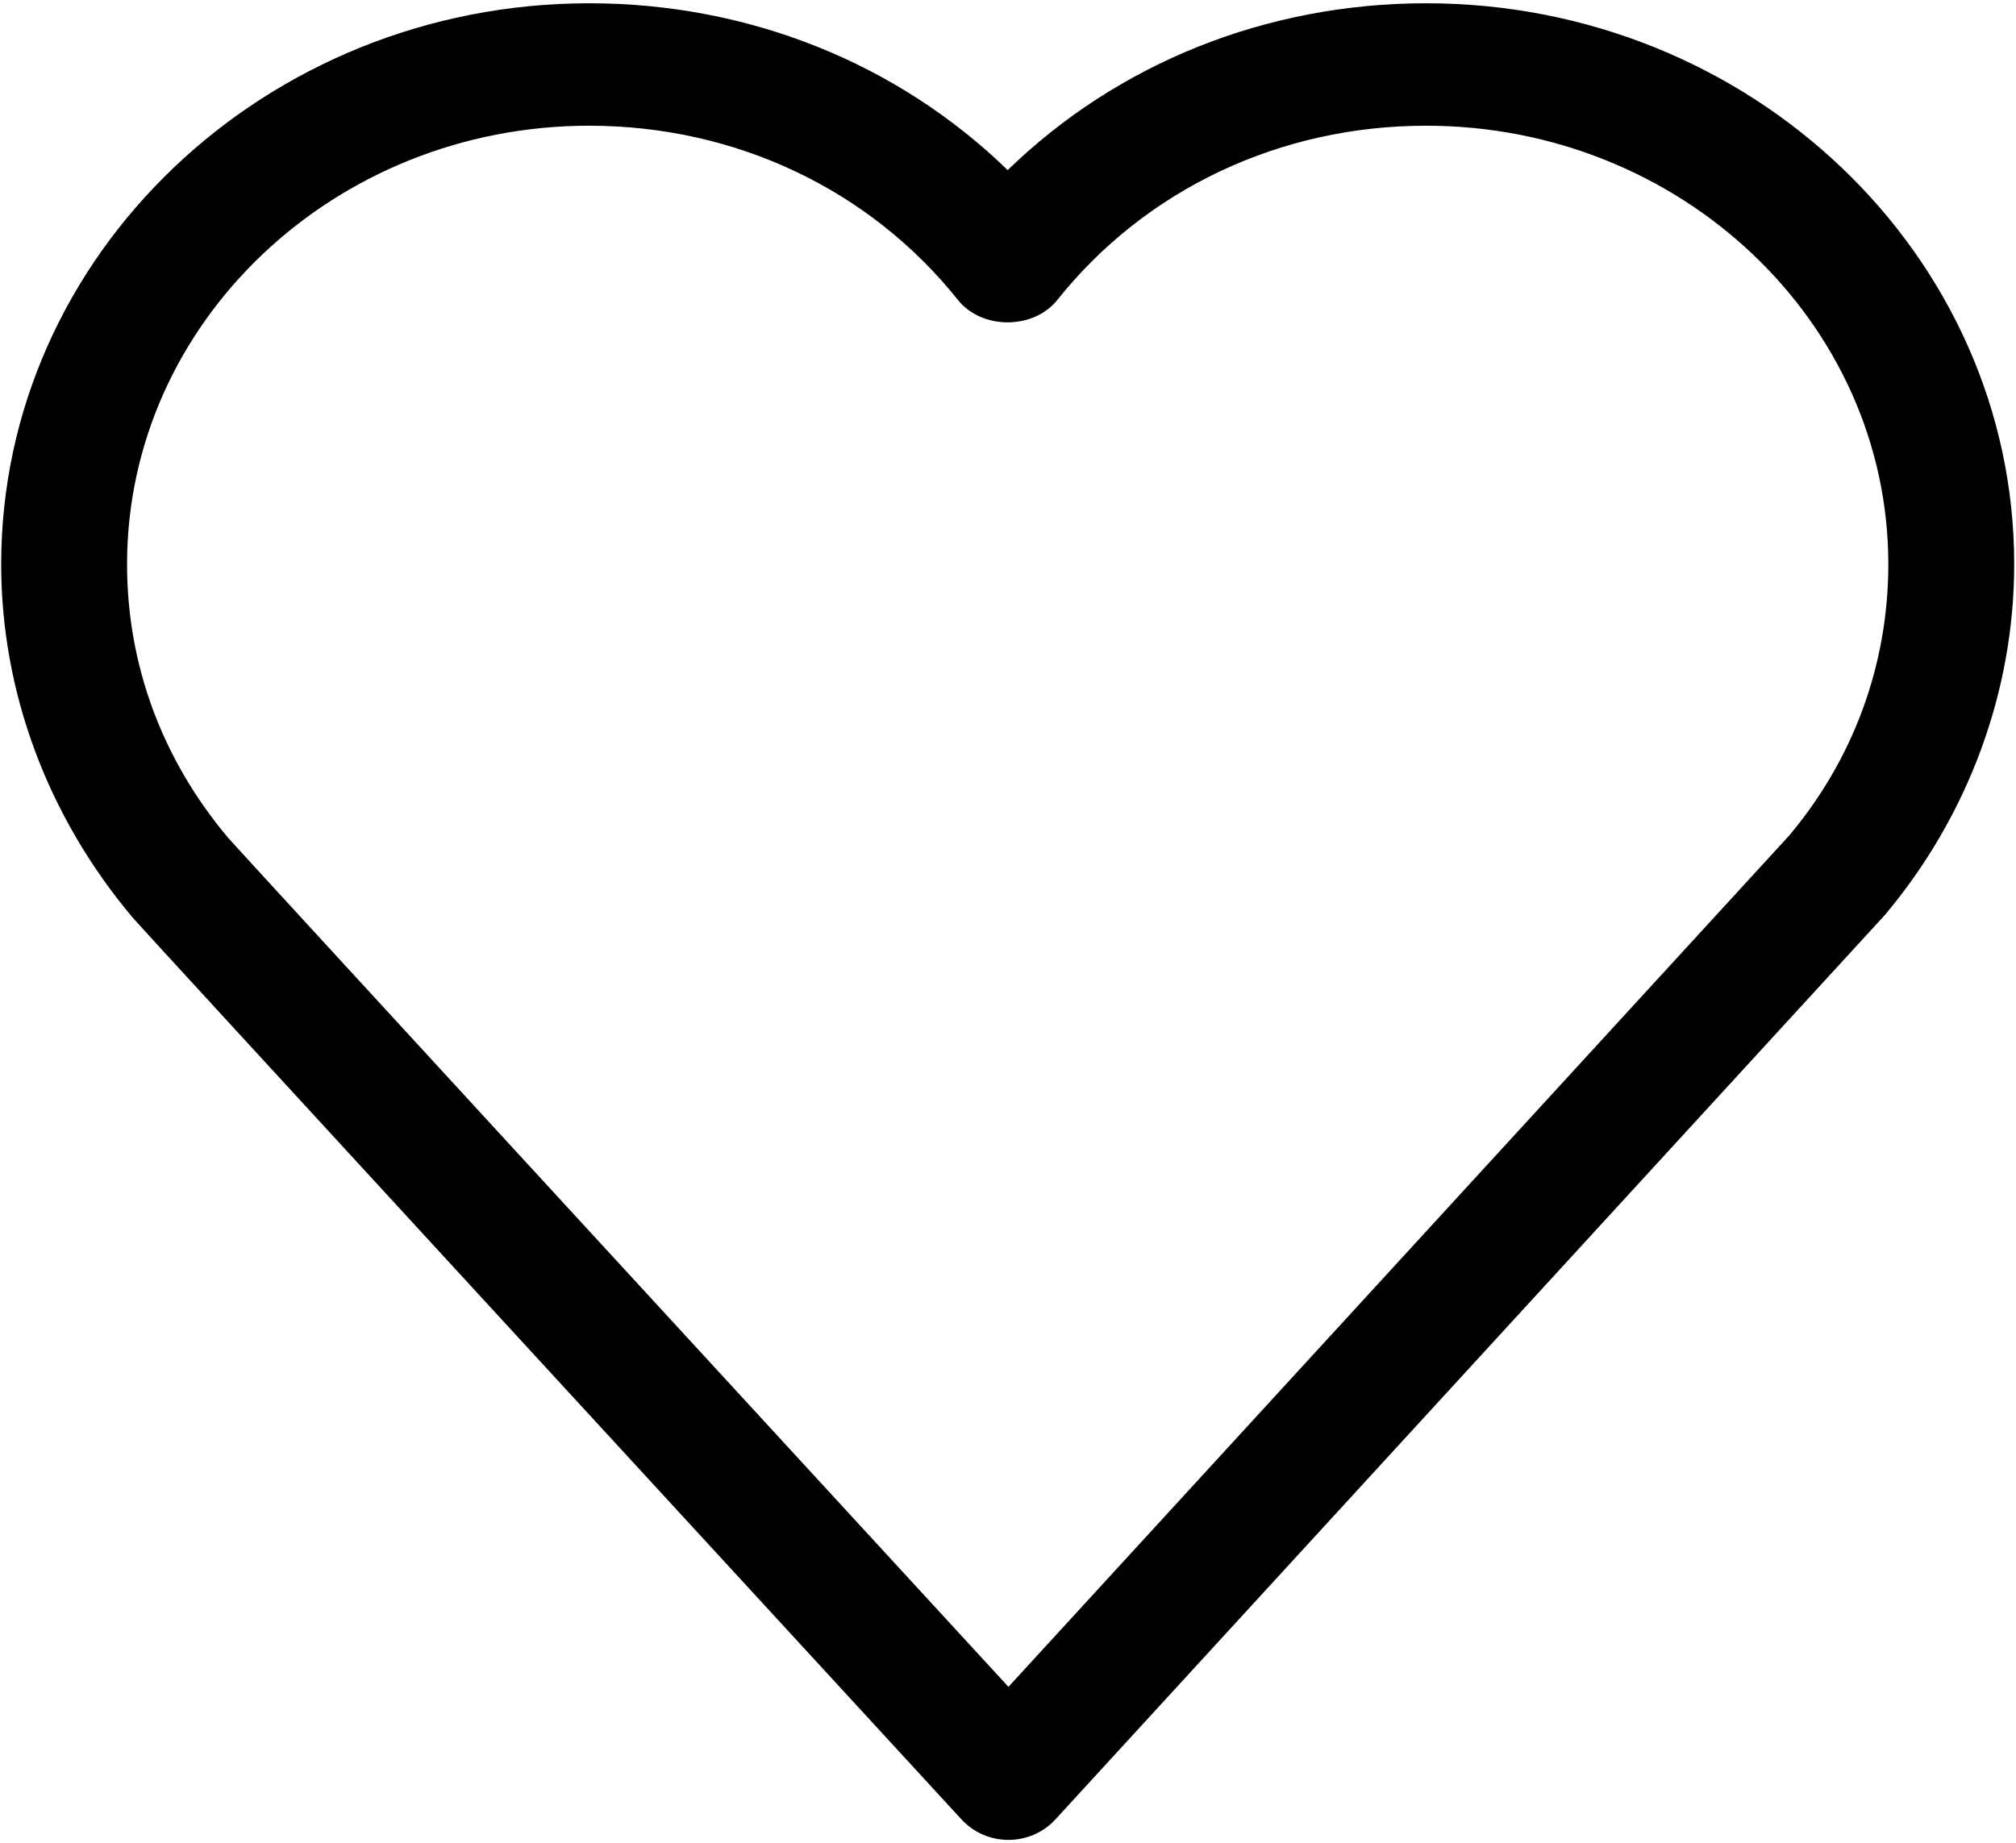 <?xml version="1.0" encoding="UTF-8" standalone="no"?>
<svg width="490px" height="448px" viewBox="0 0 490 448" version="1.1" xmlns="http://www.w3.org/2000/svg" xmlns:xlink="http://www.w3.org/1999/xlink">
    <!-- Generator: Sketch 3.6.1 (26313) - http://www.bohemiancoding.com/sketch -->
    <title>LIKE</title>
    <desc>Created with Sketch.</desc>
    <defs></defs>
    <g id="Page-1" stroke="none" stroke-width="1" fill="none" fill-rule="evenodd">
        <g id="LIKE" fill="#000000">
            <path d="M233.718,442.344 C236.607,445.499 240.766,447.3 245.108,447.3 L245.124,447.3 C249.466,447.3 253.625,445.484 256.515,442.329 L458.096,222.485 C478.385,198.374 489.562,168.086 489.562,137.173 C489.562,61.966 425.452,0.795 346.633,0.795 C307.827,0.795 271.652,15.381 244.925,41.353 C218.198,15.396 182.023,0.795 143.217,0.795 C64.413,0.795 0.288,61.966 0.288,137.173 C0.288,168.101 11.465,198.418 32.305,223.155 C34.262,225.477 186.977,391.517 233.718,442.344 L233.718,442.344 L233.718,442.344 Z M143.202,30.562 C178.689,30.562 211.364,46.011 232.831,72.921 C238.626,80.184 251.194,80.184 256.989,72.921 C278.456,45.996 311.13,30.562 346.618,30.562 C408.572,30.562 458.967,78.383 458.967,137.173 C458.967,161.582 450.481,184.562 434.855,203.151 L245.108,410.091 C175.142,334.022 59.108,207.825 55.438,203.672 C39.369,184.577 30.883,161.582 30.883,137.173 C30.868,78.398 81.263,30.562 143.202,30.562 L143.202,30.562 L143.202,30.562 Z" id="Shape"></path>
        </g>
    </g>
</svg>